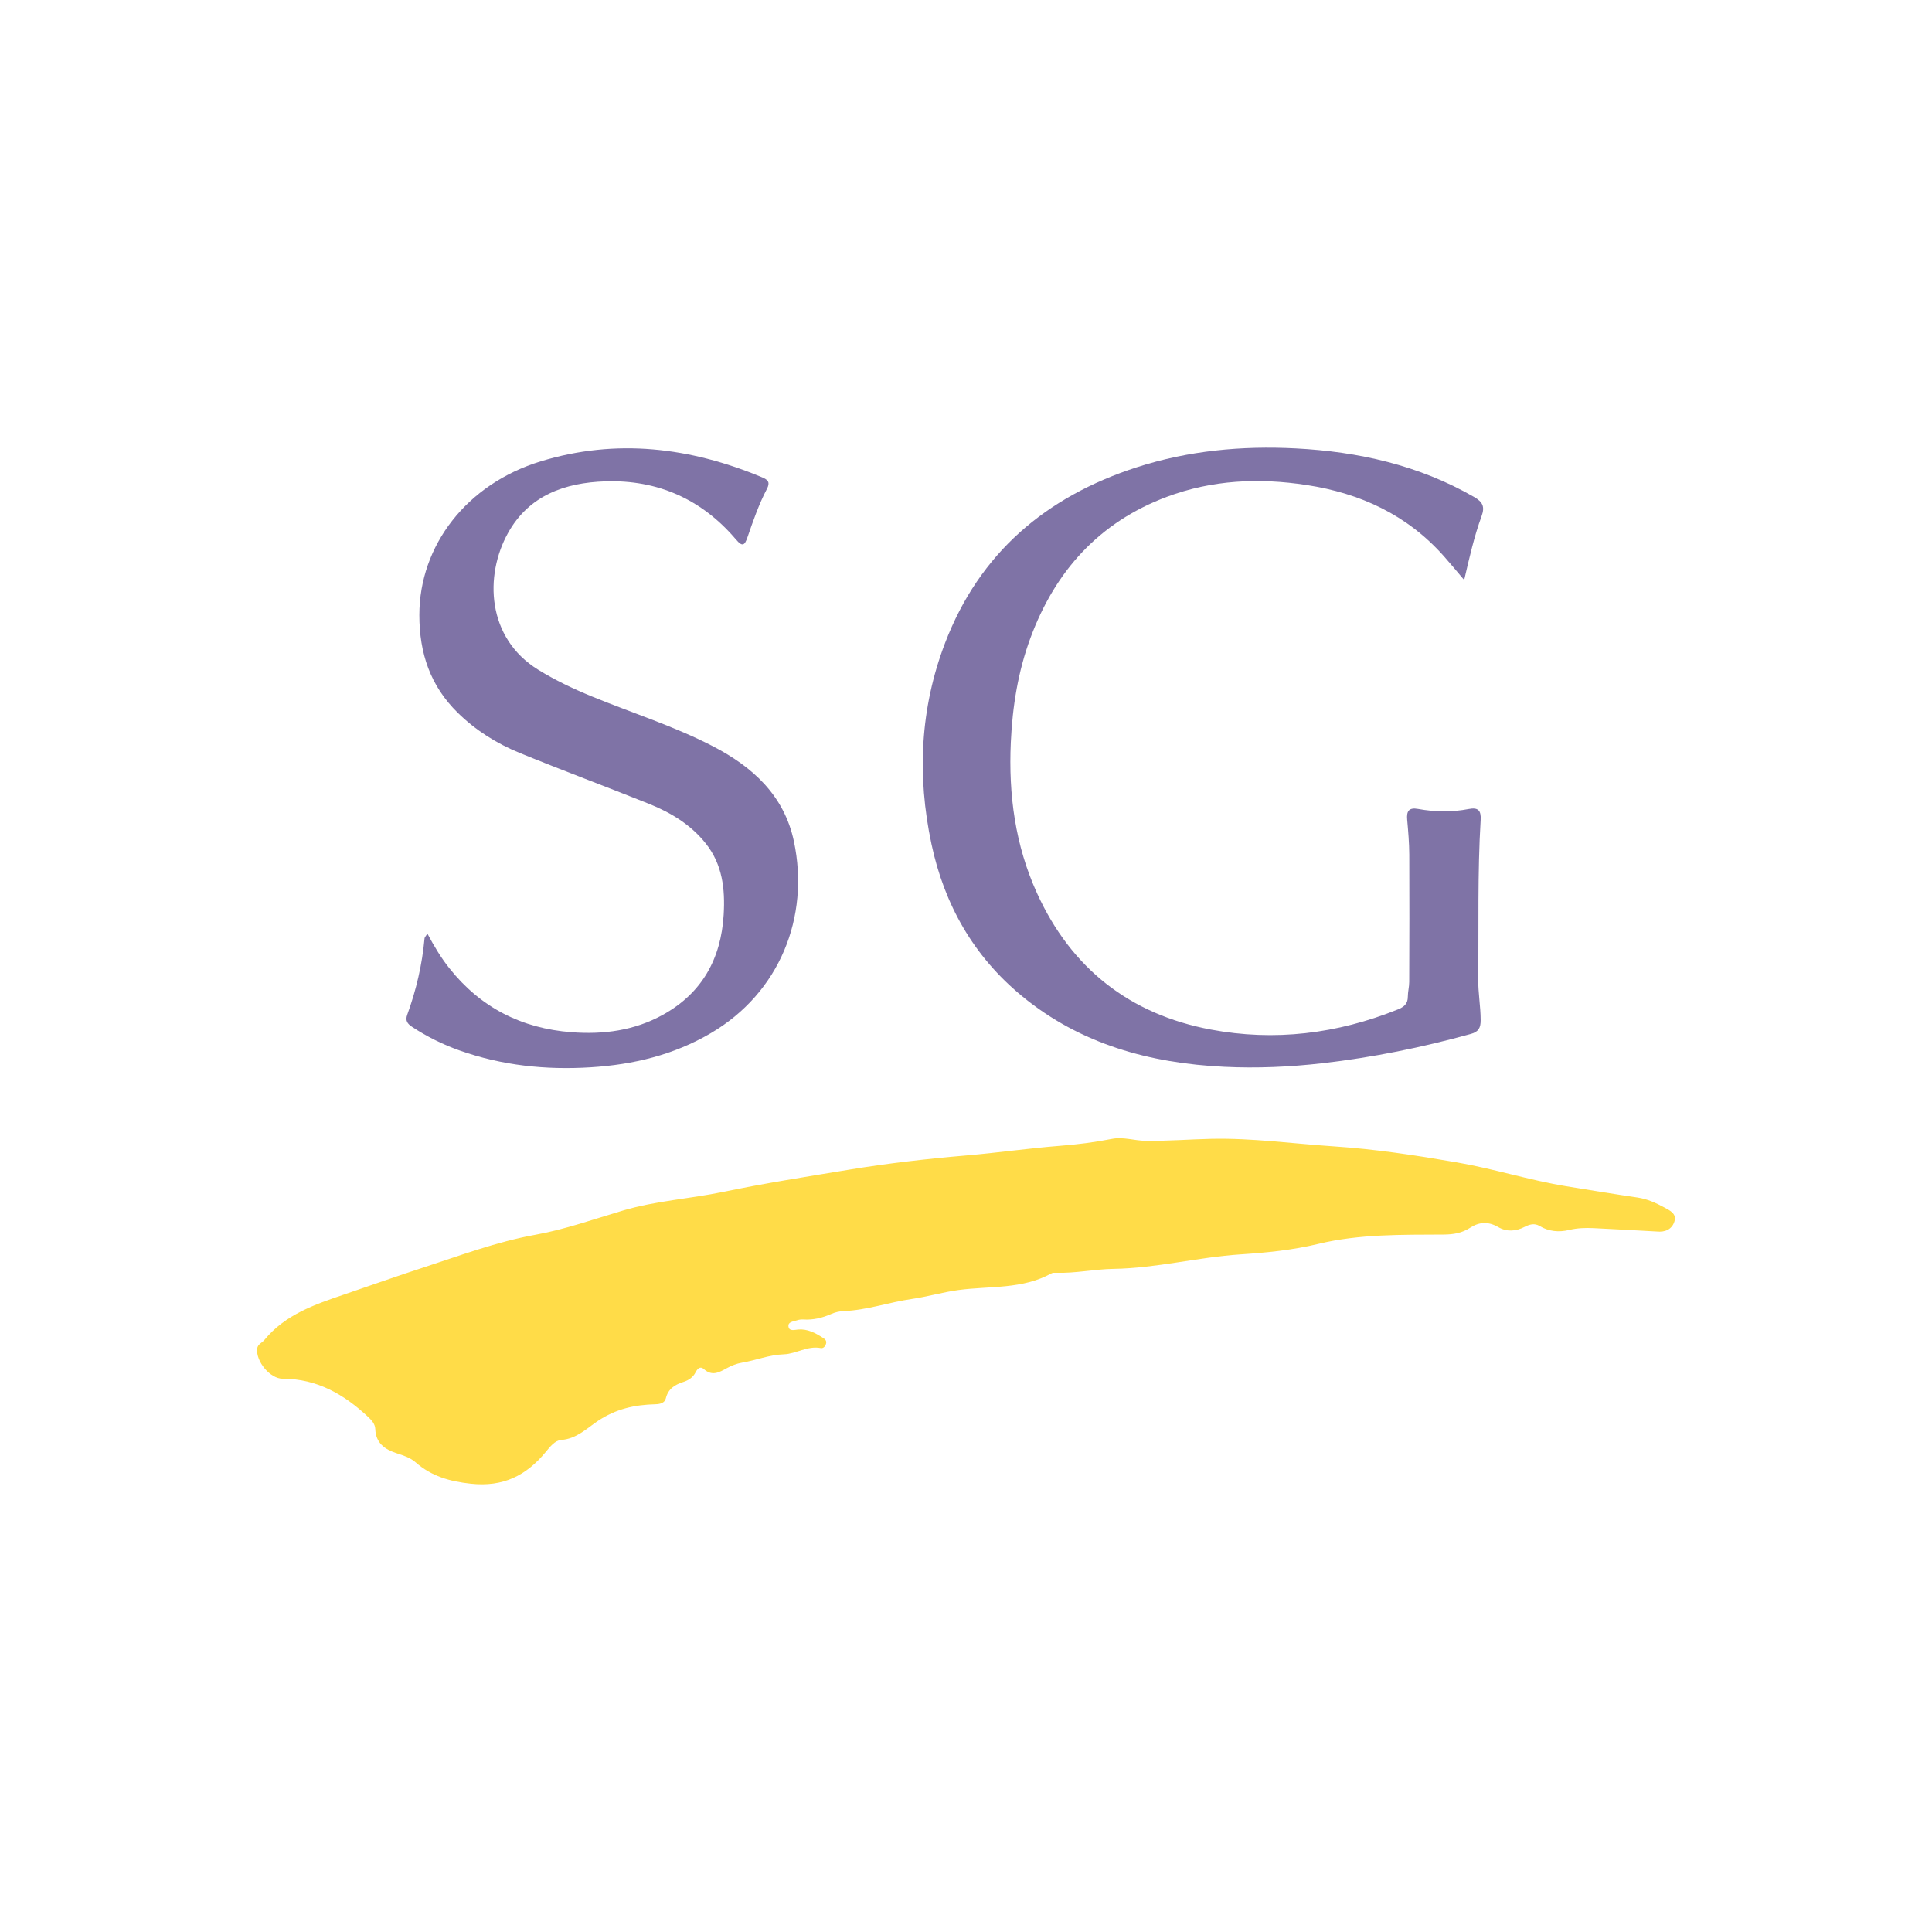 <?xml version="1.0" ?>
<svg xmlns="http://www.w3.org/2000/svg" viewBox="0 0 1000 1000" version="1.2" xml:space="preserve" fill-rule="evenodd" stroke-linejoin="round" stroke-miterlimit="2" baseProfile="tiny-ps">
	<rect x="0" y="0" width="1000" height="1000" fill="#333333" stroke="none"/>
	<desc>Insurance for Hair, Beauty and Holistic Businesses</desc>
	<rect id="Page-1" x="0" y="0" width="1000" height="1000" fill="none"/>
	<g id="Page-11">
		<g id="Layer-1">
			<rect x="0" y="0" width="1000" height="1000" fill="white"/>
			<g transform="matrix(1,0,0,1,857.587,720.672)">
				<path d="M0,-83.245C-10.937,-83.837 -21.872,-84.475 -32.813,-84.996C-37.019,-85.197 -41.213,-85.043 -45.364,-84.056C-50.706,-82.786 -55.867,-83.208 -60.706,-86.106C-63.368,-87.7 -65.91,-86.942 -68.51,-85.611C-73.013,-83.306 -77.739,-82.978 -82.184,-85.571C-87.198,-88.496 -91.981,-88.233 -96.652,-85.185C-100.825,-82.462 -105.321,-81.697 -110.221,-81.671C-131.975,-81.551 -154.026,-81.965 -175.113,-76.859C-188.601,-73.593 -202.208,-72.274 -215.596,-71.395C-237.599,-69.951 -259.001,-64.252 -281.106,-63.912C-291.09,-63.758 -301.051,-61.528 -311.147,-61.882C-311.869,-61.907 -312.715,-61.932 -313.307,-61.603C-328.366,-53.23 -345.229,-55.124 -361.395,-52.965C-369.527,-51.879 -377.483,-49.497 -385.609,-48.33C-397.463,-46.627 -408.875,-42.513 -420.952,-42.057C-423.097,-41.976 -425.351,-41.438 -427.315,-40.57C-431.931,-38.532 -436.64,-37.39 -441.7,-37.701C-442.777,-37.767 -443.943,-37.663 -444.951,-37.307C-446.759,-36.668 -449.733,-36.592 -449.494,-34.178C-449.222,-31.423 -446.234,-32.37 -444.487,-32.51C-439.554,-32.905 -435.627,-30.756 -431.725,-28.267C-430.563,-27.526 -429.618,-26.782 -430.012,-25.222C-430.37,-23.808 -431.466,-22.659 -432.704,-22.903C-439.593,-24.257 -445.575,-19.894 -451.796,-19.688C-459.516,-19.433 -466.333,-16.552 -473.638,-15.337C-476.291,-14.896 -478.955,-13.834 -481.327,-12.533C-485.327,-10.338 -488.988,-8.188 -493.296,-12.059C-495.176,-13.749 -496.646,-12.166 -497.559,-10.352C-498.892,-7.703 -501.225,-6.221 -503.866,-5.373C-508.295,-3.949 -511.751,-1.849 -512.961,3.135C-513.542,5.527 -515.932,6.112 -518.293,6.172C-529.028,6.442 -538.804,8.536 -548.232,14.878C-553.819,18.636 -559.226,24.094 -567.067,24.639C-570.368,24.868 -572.961,28.251 -575.168,30.923C-585.254,43.134 -597.209,49.093 -613.882,47.297C-624.878,46.113 -634.252,43.414 -642.425,36.261C-645.281,33.761 -648.772,32.672 -652.248,31.54C-658.437,29.525 -663.083,26.282 -663.352,18.965C-663.443,16.489 -665.085,14.577 -666.85,12.915C-679.347,1.152 -693.414,-7.047 -711.246,-7.037C-717.795,-7.033 -725.193,-15.999 -724.475,-22.585C-724.215,-24.967 -721.983,-25.584 -720.754,-27.089C-710.073,-40.161 -694.787,-45.435 -679.701,-50.562C-666.033,-55.207 -652.412,-60.071 -638.728,-64.516C-619.545,-70.747 -600.653,-77.931 -580.439,-81.563C-565.206,-84.3 -550.112,-89.661 -535.039,-94.131C-518.117,-99.15 -500.487,-100.17 -483.323,-103.744C-461.845,-108.215 -440.14,-111.598 -418.543,-115.174C-398.279,-118.529 -377.69,-120.882 -357.116,-122.636C-341.112,-124 -325.188,-126.317 -309.178,-127.577C-300.04,-128.296 -291.033,-129.408 -282.052,-131.186C-276.232,-132.338 -270.431,-130.266 -264.574,-130.188C-253.224,-130.036 -241.915,-130.977 -230.592,-131.221C-209.37,-131.677 -188.321,-128.701 -167.192,-127.31C-145.779,-125.901 -124.693,-122.669 -103.647,-119.044C-84.545,-115.755 -65.982,-109.798 -46.822,-106.66C-34.56,-104.651 -22.296,-102.647 -10.005,-100.834C-4.989,-100.094 -0.529,-98.093 3.811,-95.717C6.673,-94.151 10.342,-92.571 9.1,-88.474C7.846,-84.339 4.229,-82.802 0,-83.245" fill="rgb(255,220,72)" fill-rule="nonzero"/>
			</g>
			<g transform="matrix(1,0,0,1,757.859,483.452)">
				<path d="M0,-183.254C-3.963,-187.906 -7.168,-191.807 -10.519,-195.578C-29.493,-216.931 -53.634,-228.135 -81.575,-232.408C-106.267,-236.184 -130.504,-235.063 -153.938,-226.283C-188.88,-213.193 -211.675,-187.938 -224.476,-153.328C-230.926,-135.888 -233.817,-117.815 -234.666,-99.174C-235.901,-72.06 -232.373,-45.924 -221.13,-21.191C-203.421,17.766 -173.138,41.519 -131.237,49.421C-98.138,55.663 -65.729,51.659 -34.412,39.059C-31.154,37.748 -29.175,36.161 -29.168,32.441C-29.163,29.904 -28.461,27.368 -28.452,24.831C-28.376,2.853 -28.31,-19.125 -28.422,-41.102C-28.453,-47.117 -28.966,-53.141 -29.503,-59.139C-29.898,-63.547 -28.699,-65.628 -23.81,-64.739C-15.117,-63.159 -6.353,-63.022 2.352,-64.71C7.173,-65.645 8.827,-64.02 8.527,-59.044C6.875,-31.628 7.562,-4.171 7.27,23.271C7.194,30.442 8.52,37.465 8.529,44.609C8.533,48.431 7.524,50.582 3.493,51.697C-21.723,58.67 -47.236,63.877 -73.267,66.861C-90.238,68.806 -107.226,69.547 -124.183,68.727C-162.626,66.867 -198.607,57.066 -228.955,32.066C-253.89,11.525 -269.046,-15.115 -275.745,-46.609C-283.265,-81.959 -281.607,-116.897 -268.675,-150.688C-250.841,-197.287 -216.409,-226.407 -169.505,-241.573C-142.715,-250.236 -115.069,-252.801 -87.174,-251.356C-54.723,-249.676 -23.515,-242.68 5.084,-226.245C9.633,-223.631 10.801,-221.203 8.99,-216.25C5.191,-205.861 2.741,-195.037 0,-183.254" fill="rgb(127,115,166)" fill-rule="nonzero"/>
			</g>
			<g transform="matrix(1,0,0,1,221.223,297.472)">
				<path d="M0,185.784C3.562,192.429 7.104,198.34 11.414,203.747C27.616,224.07 48.711,234.811 74.585,236.799C91.195,238.076 107.092,235.932 121.744,227.862C142.063,216.672 151.975,198.891 153.347,175.987C154.145,162.68 152.715,149.95 144.065,139.089C136.319,129.363 125.98,123.118 114.663,118.579C92.415,109.656 69.93,101.318 47.746,92.24C35.838,87.367 24.957,80.533 15.681,71.424C1.535,57.534 -4.182,40.641 -4.171,20.881C-4.15,-15.176 20.31,-46.958 58.671,-58.684C97.764,-70.633 135.951,-65.989 173.231,-50.412C176.462,-49.062 177.472,-47.735 175.694,-44.345C171.519,-36.388 168.598,-27.881 165.671,-19.409C164.244,-15.278 163.132,-14.22 159.779,-18.174C142.079,-39.044 119.232,-49.224 92.055,-48.324C71.236,-47.634 52.538,-41.148 41.675,-21.529C29.529,0.407 30.616,32.652 57.301,49.153C66.225,54.671 75.619,59.105 85.287,63.067C106.11,71.599 127.659,78.38 147.712,88.759C168.389,99.461 184.693,114.289 189.708,138.036C197.98,177.209 182.316,216.379 146.695,237.287C127.508,248.55 106.628,253.583 84.537,254.963C61.261,256.417 38.616,254.043 16.611,246.228C7.952,243.153 -0.23,239.095 -7.916,234.028C-10.318,232.444 -11.566,230.846 -10.427,227.716C-5.781,214.944 -2.708,201.794 -1.481,188.231C-1.427,187.627 -0.803,187.075 0,185.784" fill="rgb(127,115,166)" fill-rule="nonzero"/>
			</g>
		</g>
	</g>
</svg>